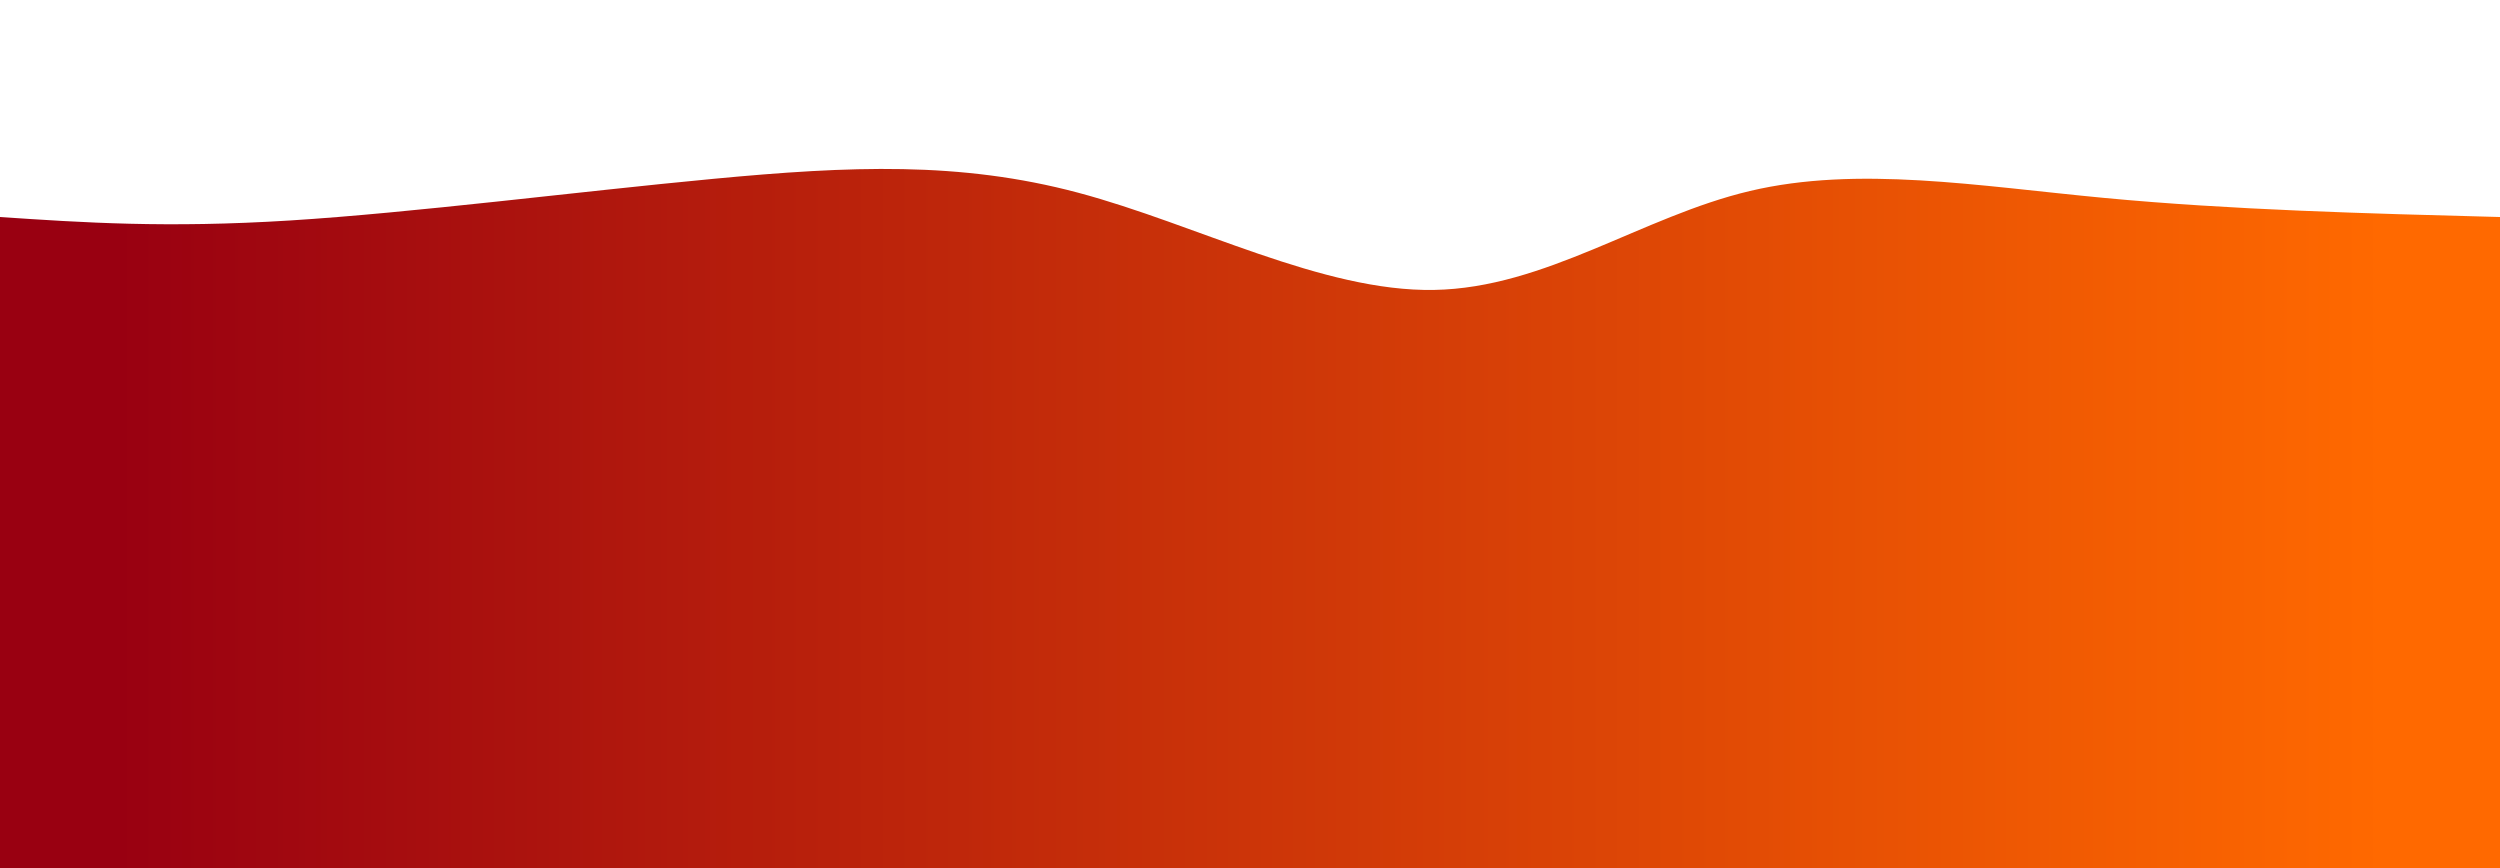 <svg height="100%" width="100%" id="svg" viewBox="0 0 1440 500" xmlns="http://www.w3.org/2000/svg" class="transition duration-300 ease-in-out delay-150"><defs><linearGradient id="gradient"><stop offset="5%" stop-color="#99001166"></stop><stop offset="95%" stop-color="#ff690066"></stop></linearGradient></defs><path d="M 0,500 C 0,500 0,125 0,125 C 47.961,128.226 95.922,131.451 167,127 C 238.078,122.549 332.274,110.42 411,103 C 489.726,95.58 552.982,92.868 621,111 C 689.018,129.132 761.799,168.108 826,167 C 890.201,165.892 945.823,124.702 1008,110 C 1070.177,95.298 1138.908,107.085 1212,114 C 1285.092,120.915 1362.546,122.957 1440,125 C 1440,125 1440,500 1440,500 Z" stroke="none" stroke-width="0" fill="url(#gradient)" class="transition-all duration-300 ease-in-out delay-150"></path><defs><linearGradient id="gradient"><stop offset="5%" stop-color="#99001188"></stop><stop offset="95%" stop-color="#ff690088"></stop></linearGradient></defs><path d="M 0,500 C 0,500 0,250 0,250 C 81.869,253.709 163.738,257.419 237,258 C 310.262,258.581 374.919,256.034 424,251 C 473.081,245.966 506.588,238.444 578,241 C 649.412,243.556 758.729,256.19 850,255 C 941.271,253.81 1014.496,238.795 1064,231 C 1113.504,223.205 1139.287,222.63 1198,227 C 1256.713,231.37 1348.357,240.685 1440,250 C 1440,250 1440,500 1440,500 Z" stroke="none" stroke-width="0" fill="url(#gradient)" class="transition-all duration-300 ease-in-out delay-150"></path><defs><linearGradient id="gradient"><stop offset="5%" stop-color="#990011ff"></stop><stop offset="95%" stop-color="#ff6900ff"></stop></linearGradient></defs><path d="M 0,500 C 0,500 0,375 0,375 C 59.231,376.71 118.461,378.42 182,370 C 245.539,361.58 313.386,343.03 390,352 C 466.614,360.97 551.993,397.462 618,390 C 684.007,382.538 730.641,331.124 793,329 C 855.359,326.876 933.443,374.044 1014,390 C 1094.557,405.956 1177.588,390.702 1249,383 C 1320.412,375.298 1380.206,375.149 1440,375 C 1440,375 1440,500 1440,500 Z" stroke="none" stroke-width="0" fill="url(#gradient)" class="transition-all duration-300 ease-in-out delay-150"></path></svg>